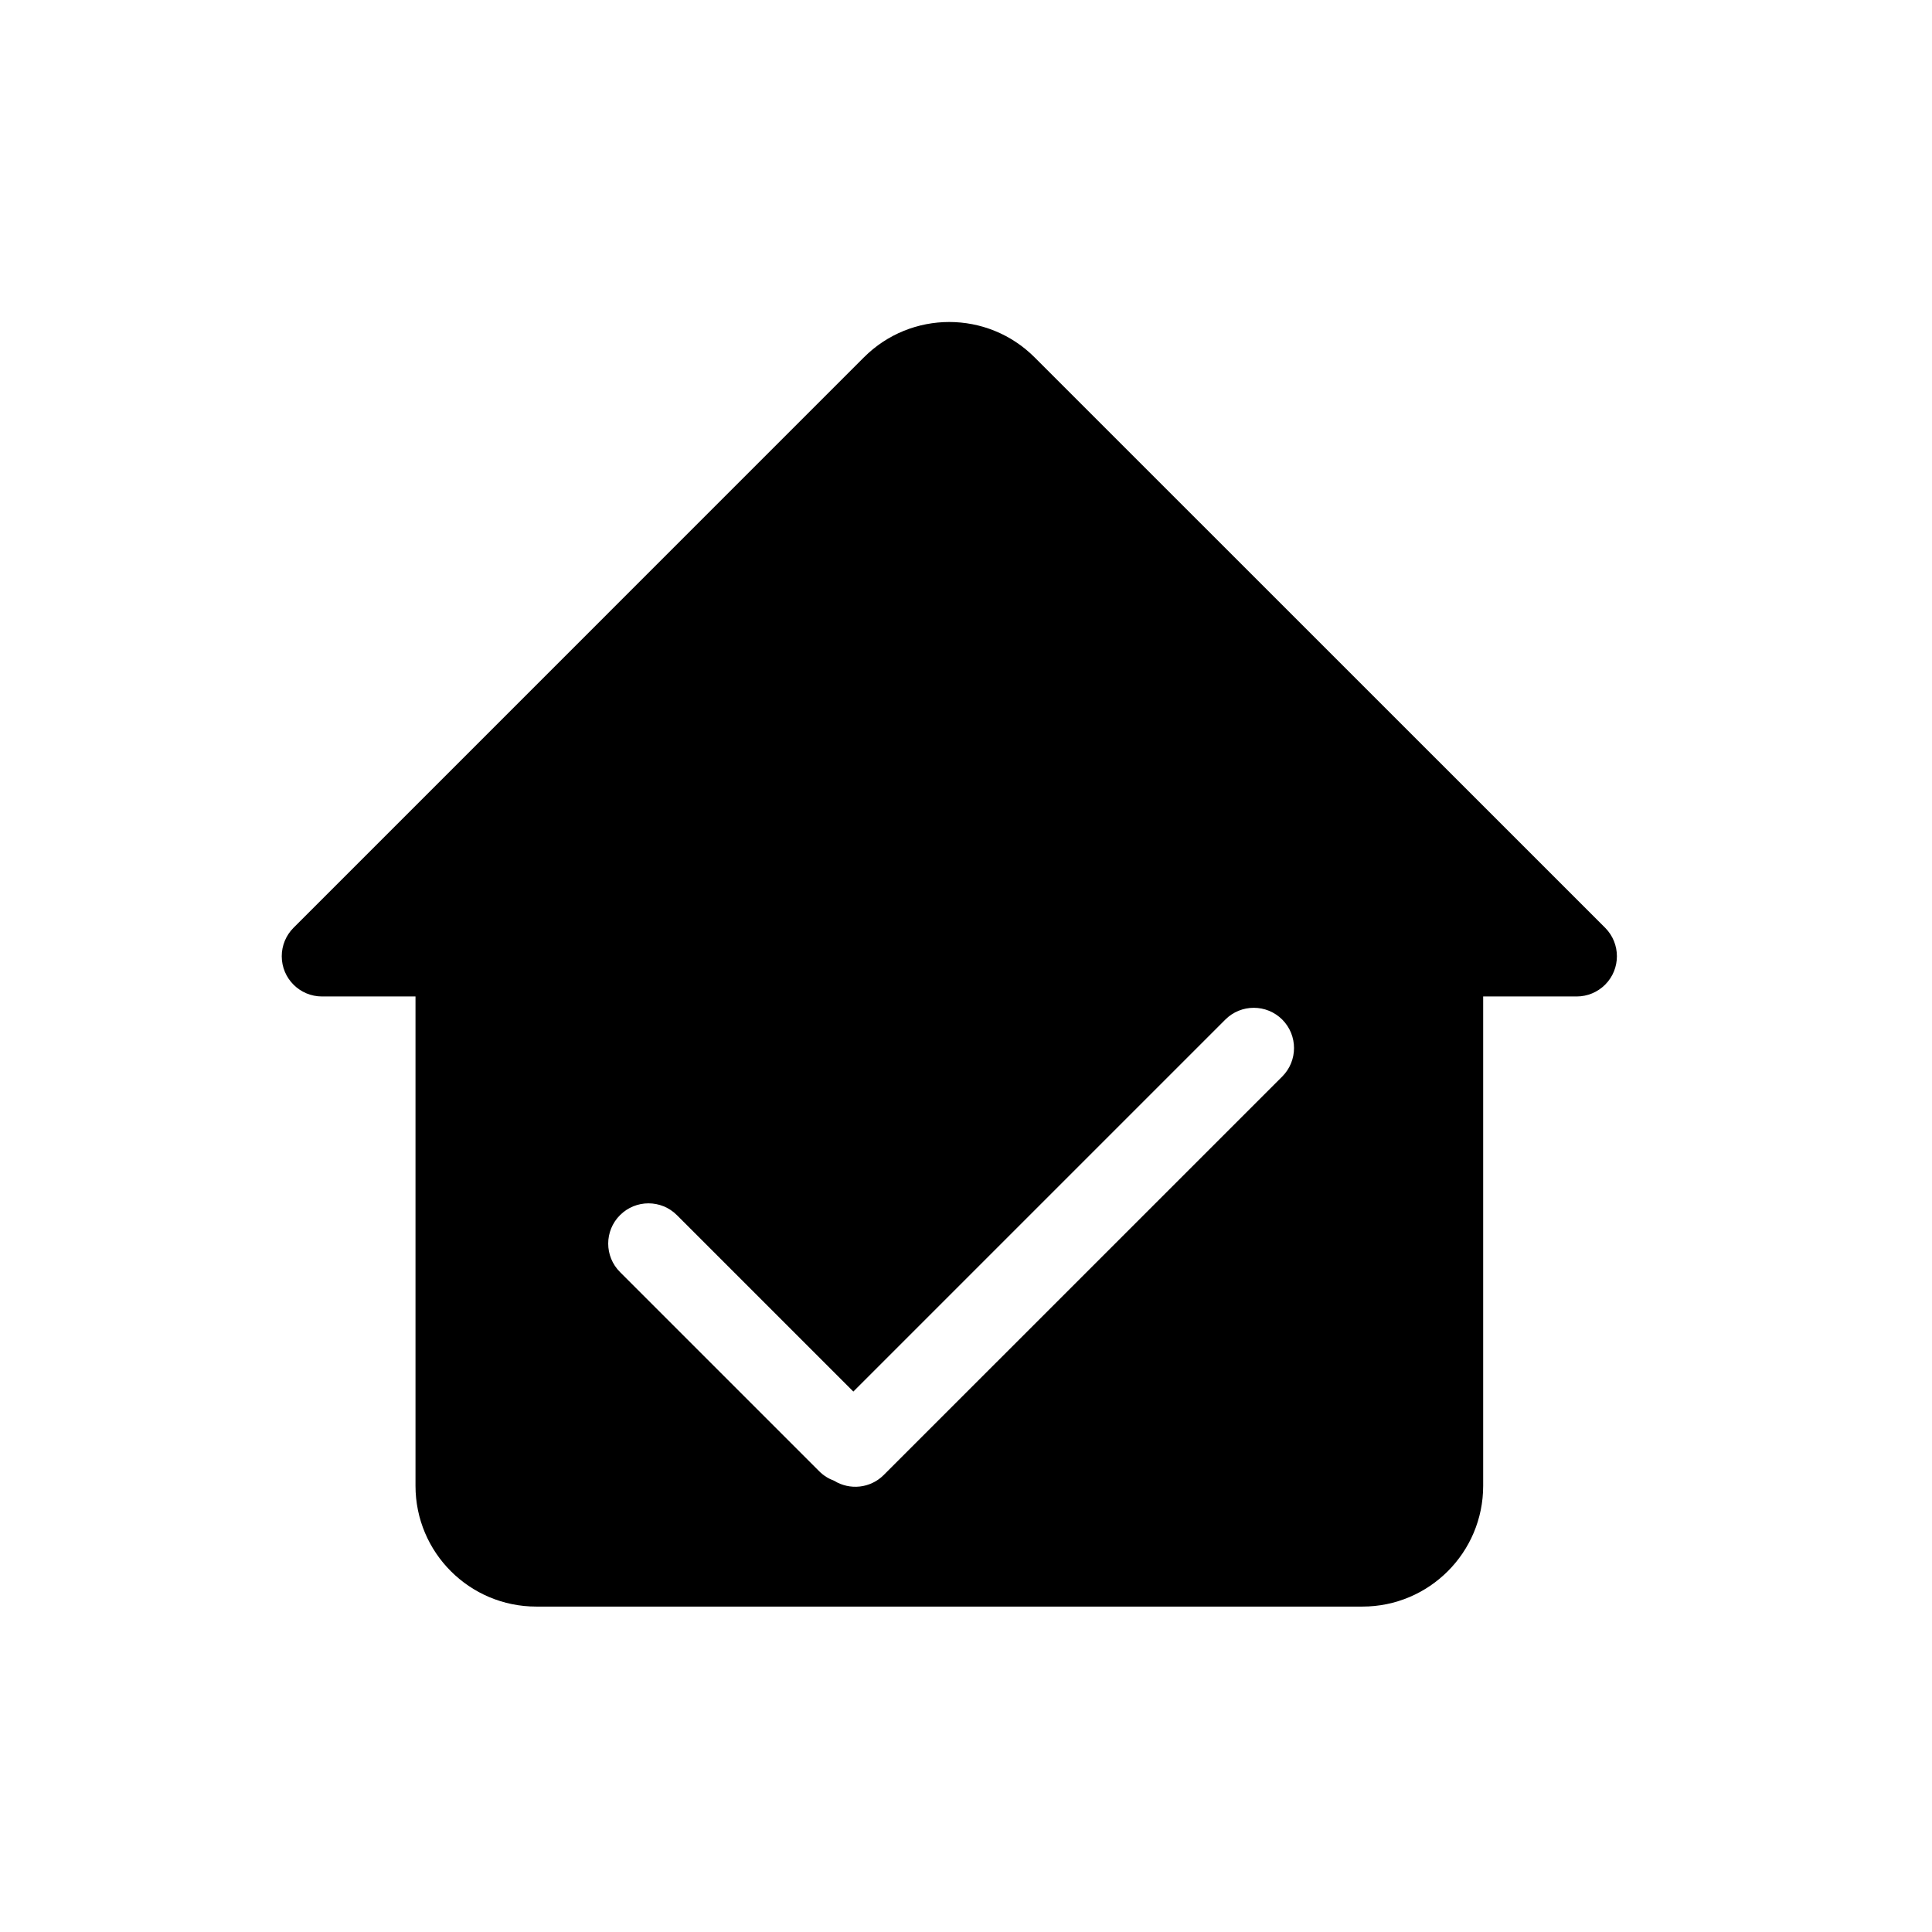<?xml version="1.0" encoding="UTF-8"?>
<svg width="48px" height="48px" viewBox="0 0 48 48" version="1.1" xmlns="http://www.w3.org/2000/svg" xmlns:xlink="http://www.w3.org/1999/xlink">
    <!-- Generator: Sketch 44.1 (41455) - http://www.bohemiancoding.com/sketch -->
    <title>Group 38</title>
    <desc>Created with Sketch.</desc>
    <defs></defs>
    <g id="Page-1" stroke="none" stroke-width="1" fill="none" fill-rule="evenodd">
        <g id="Group-38">
            <g id="Group-35">
                <path d="M21.201,34.573 L16.818,30.19 C16.428,29.799 15.795,29.799 15.404,30.19 C15.013,30.58 15.013,31.214 15.404,31.604 L20.354,36.554 C20.462,36.662 20.589,36.74 20.724,36.789 C21.11,37.028 21.623,36.98 21.957,36.645 L31.857,26.746 C32.247,26.355 32.247,25.722 31.857,25.331 C31.466,24.941 30.833,24.941 30.443,25.331 L21.201,34.573 Z M10.323,24.757 L8,24.757 C7.448,24.757 7,24.31 7,23.757 C7,23.492 7.105,23.238 7.293,23.05 L21.463,8.879 L21.463,8.879 C22.634,7.707 24.534,7.707 25.705,8.879 L39.879,23.05 C40.269,23.441 40.269,24.074 39.879,24.464 C39.691,24.652 39.437,24.757 39.172,24.757 L36.849,24.757 L36.849,36.915 C36.849,38.572 35.506,39.915 33.849,39.915 L13.323,39.915 C11.666,39.915 10.323,38.572 10.323,36.915 L10.323,24.757 Z" id="Rectangle-10-Copy" fill="#000000"></path>
                <rect id="Rectangle-17-Copy" x="0" y="0" width="48" height="48"></rect>
            </g>
        </g>
    </g>
</svg>